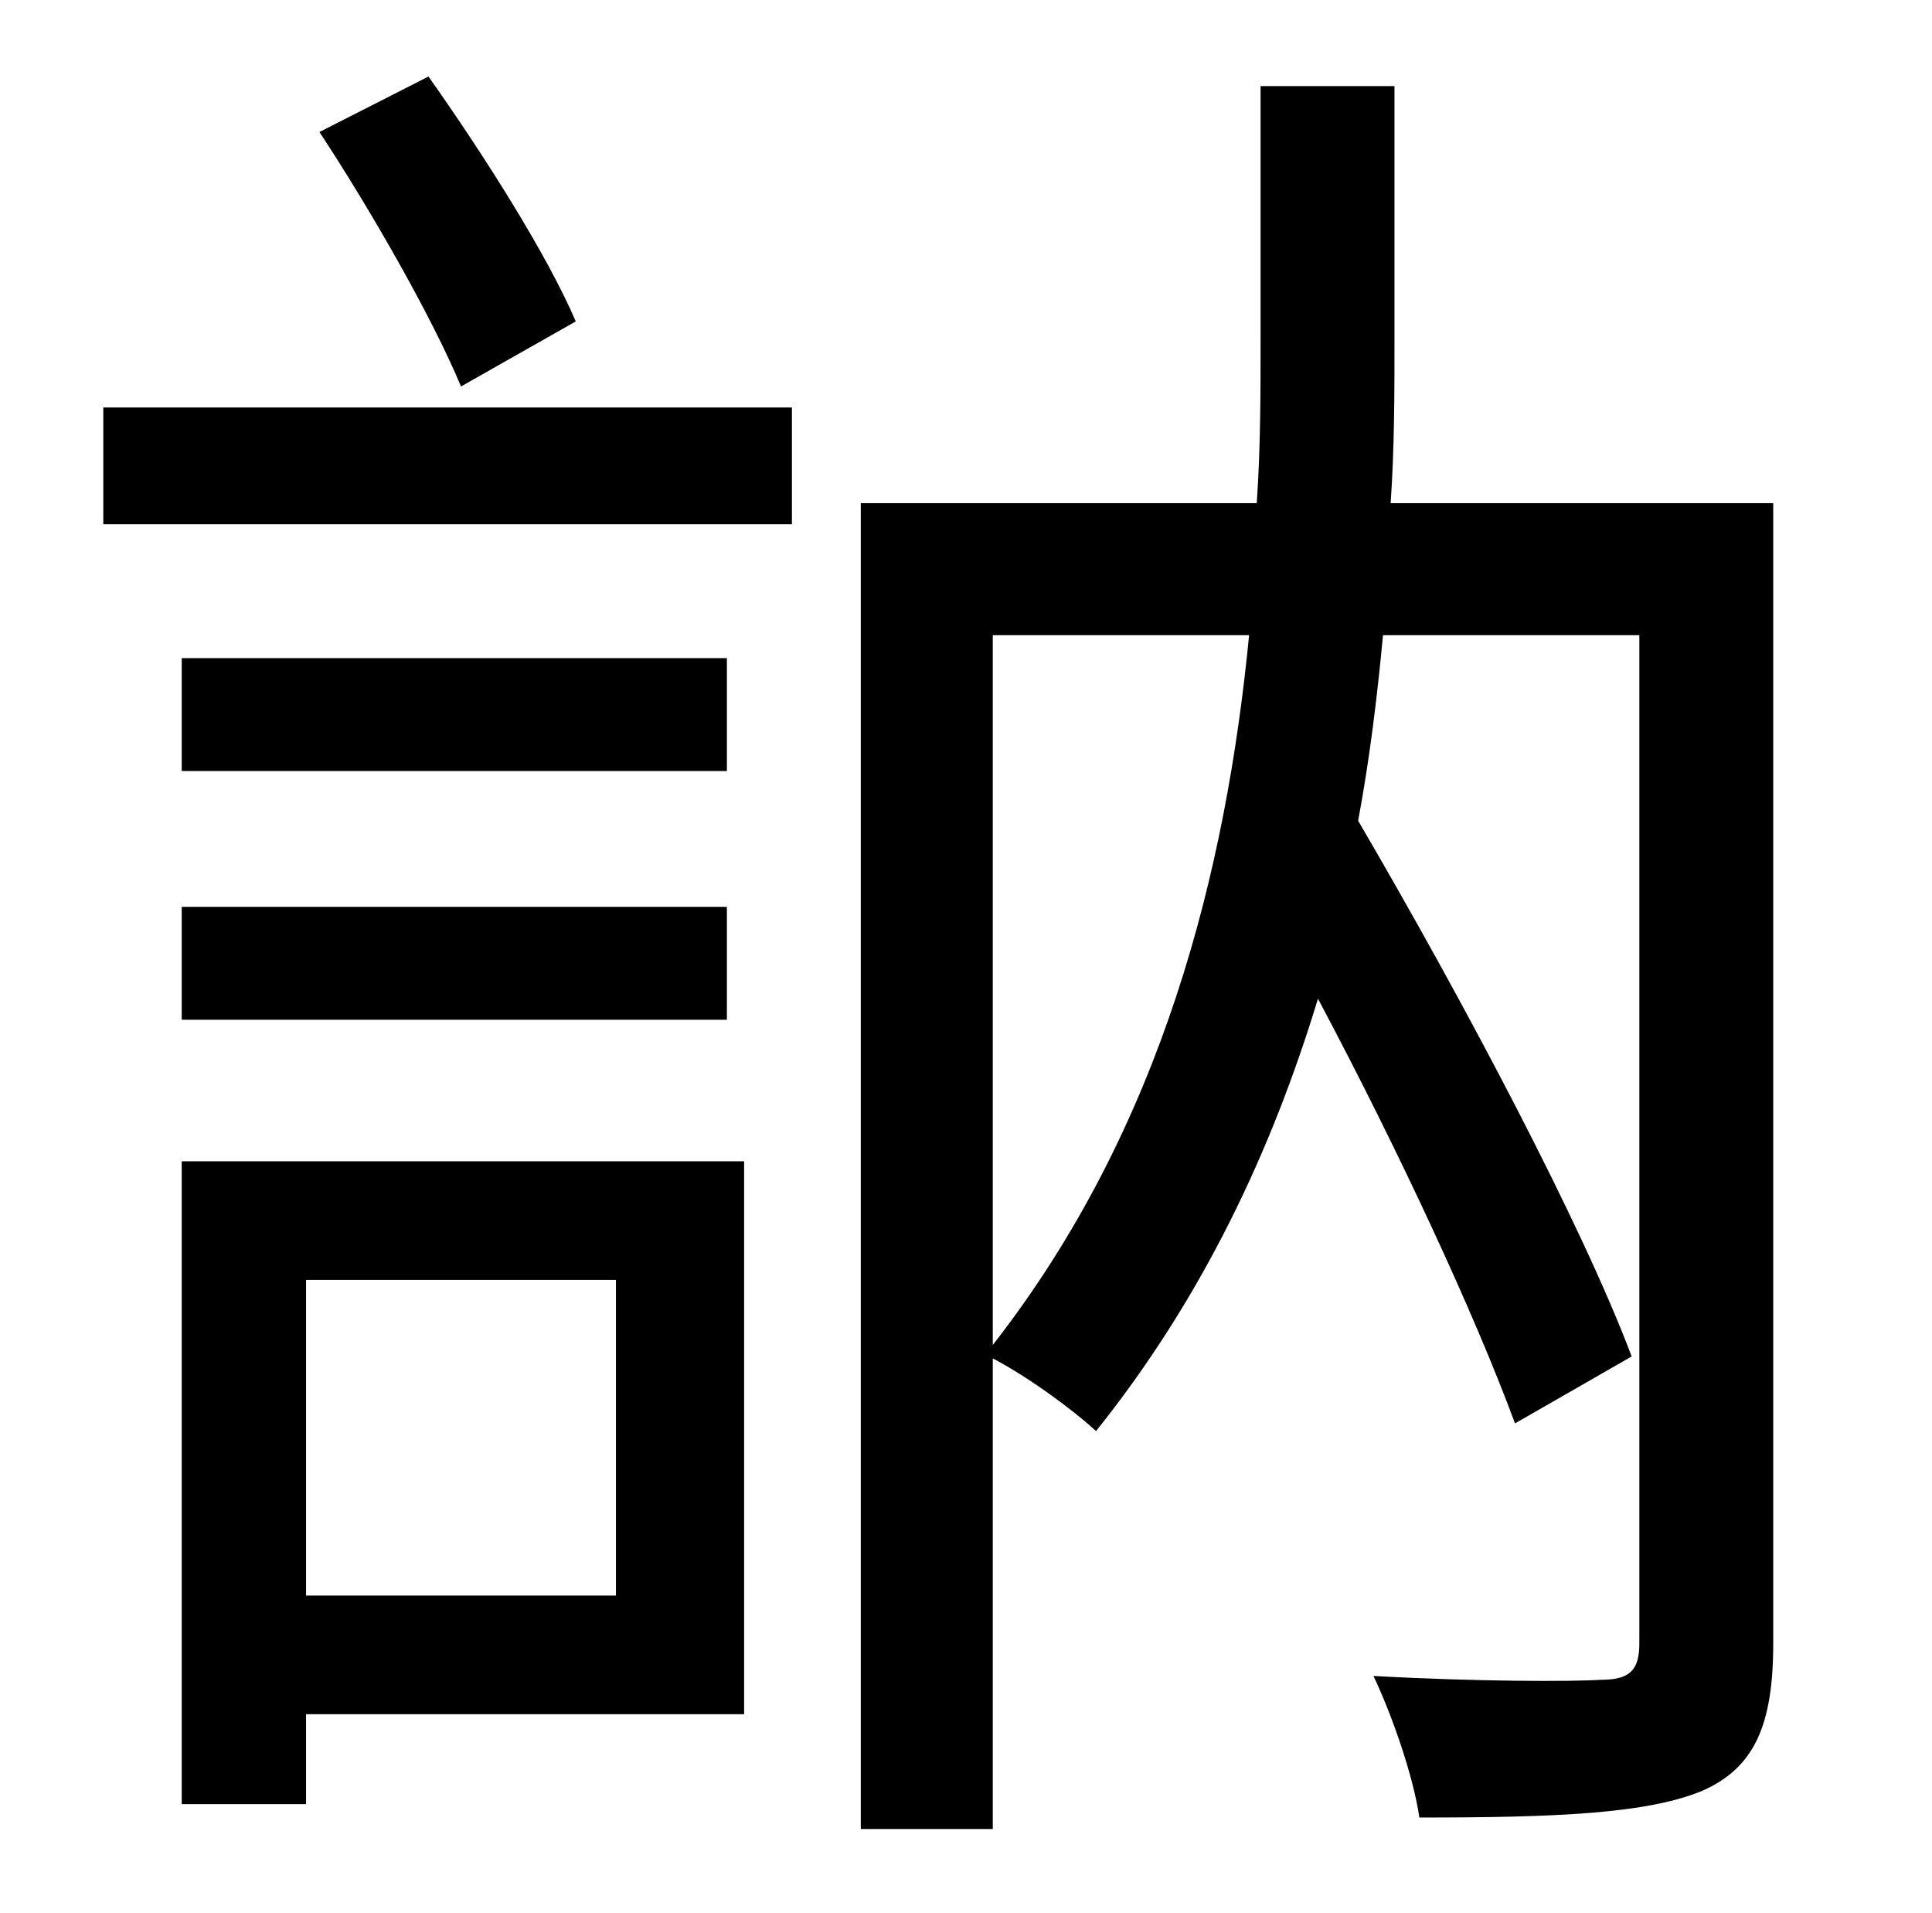 <?xml version="1.0" standalone="no"?>
<!DOCTYPE svg PUBLIC "-//W3C//DTD SVG 1.1//EN" "http://www.w3.org/Graphics/SVG/1.1/DTD/svg11.dtd" >
<svg xmlns="http://www.w3.org/2000/svg" xmlns:xlink="http://www.w3.org/1999/xlink" version="1.1" viewBox="-10 0 1010 1000">
   <path fill="currentColor"
d="M291 168l-60 34c-15 -36 -47 -92 -74 -133l57 -29c29 41 62 93 77 128zM312 669h-162v165h162v-165zM379 607v289h-229v47h-65v-336h294zM85 533v-59h285v59h-285zM370 344v59h-285v-59h285zM44 274v-61h360v61h-360zM509 332v371c89 -114 122 -248 134 -371h-134z
M917 263v596c0 43 -10 65 -37 77c-29 12 -76 14 -148 14c-3 -21 -14 -53 -24 -74c54 3 104 3 119 2c15 0 20 -5 20 -19v-527h-134c-3 32 -7 65 -13 97c55 94 117 211 143 280l-61 35c-21 -57 -61 -143 -103 -222c-24 79 -60 156 -116 226c-12 -11 -35 -28 -54 -38v246h-69
v-693h207c2 -29 2 -58 2 -85v-133h70v133c0 27 0 56 -2 85h200z" />
</svg>
